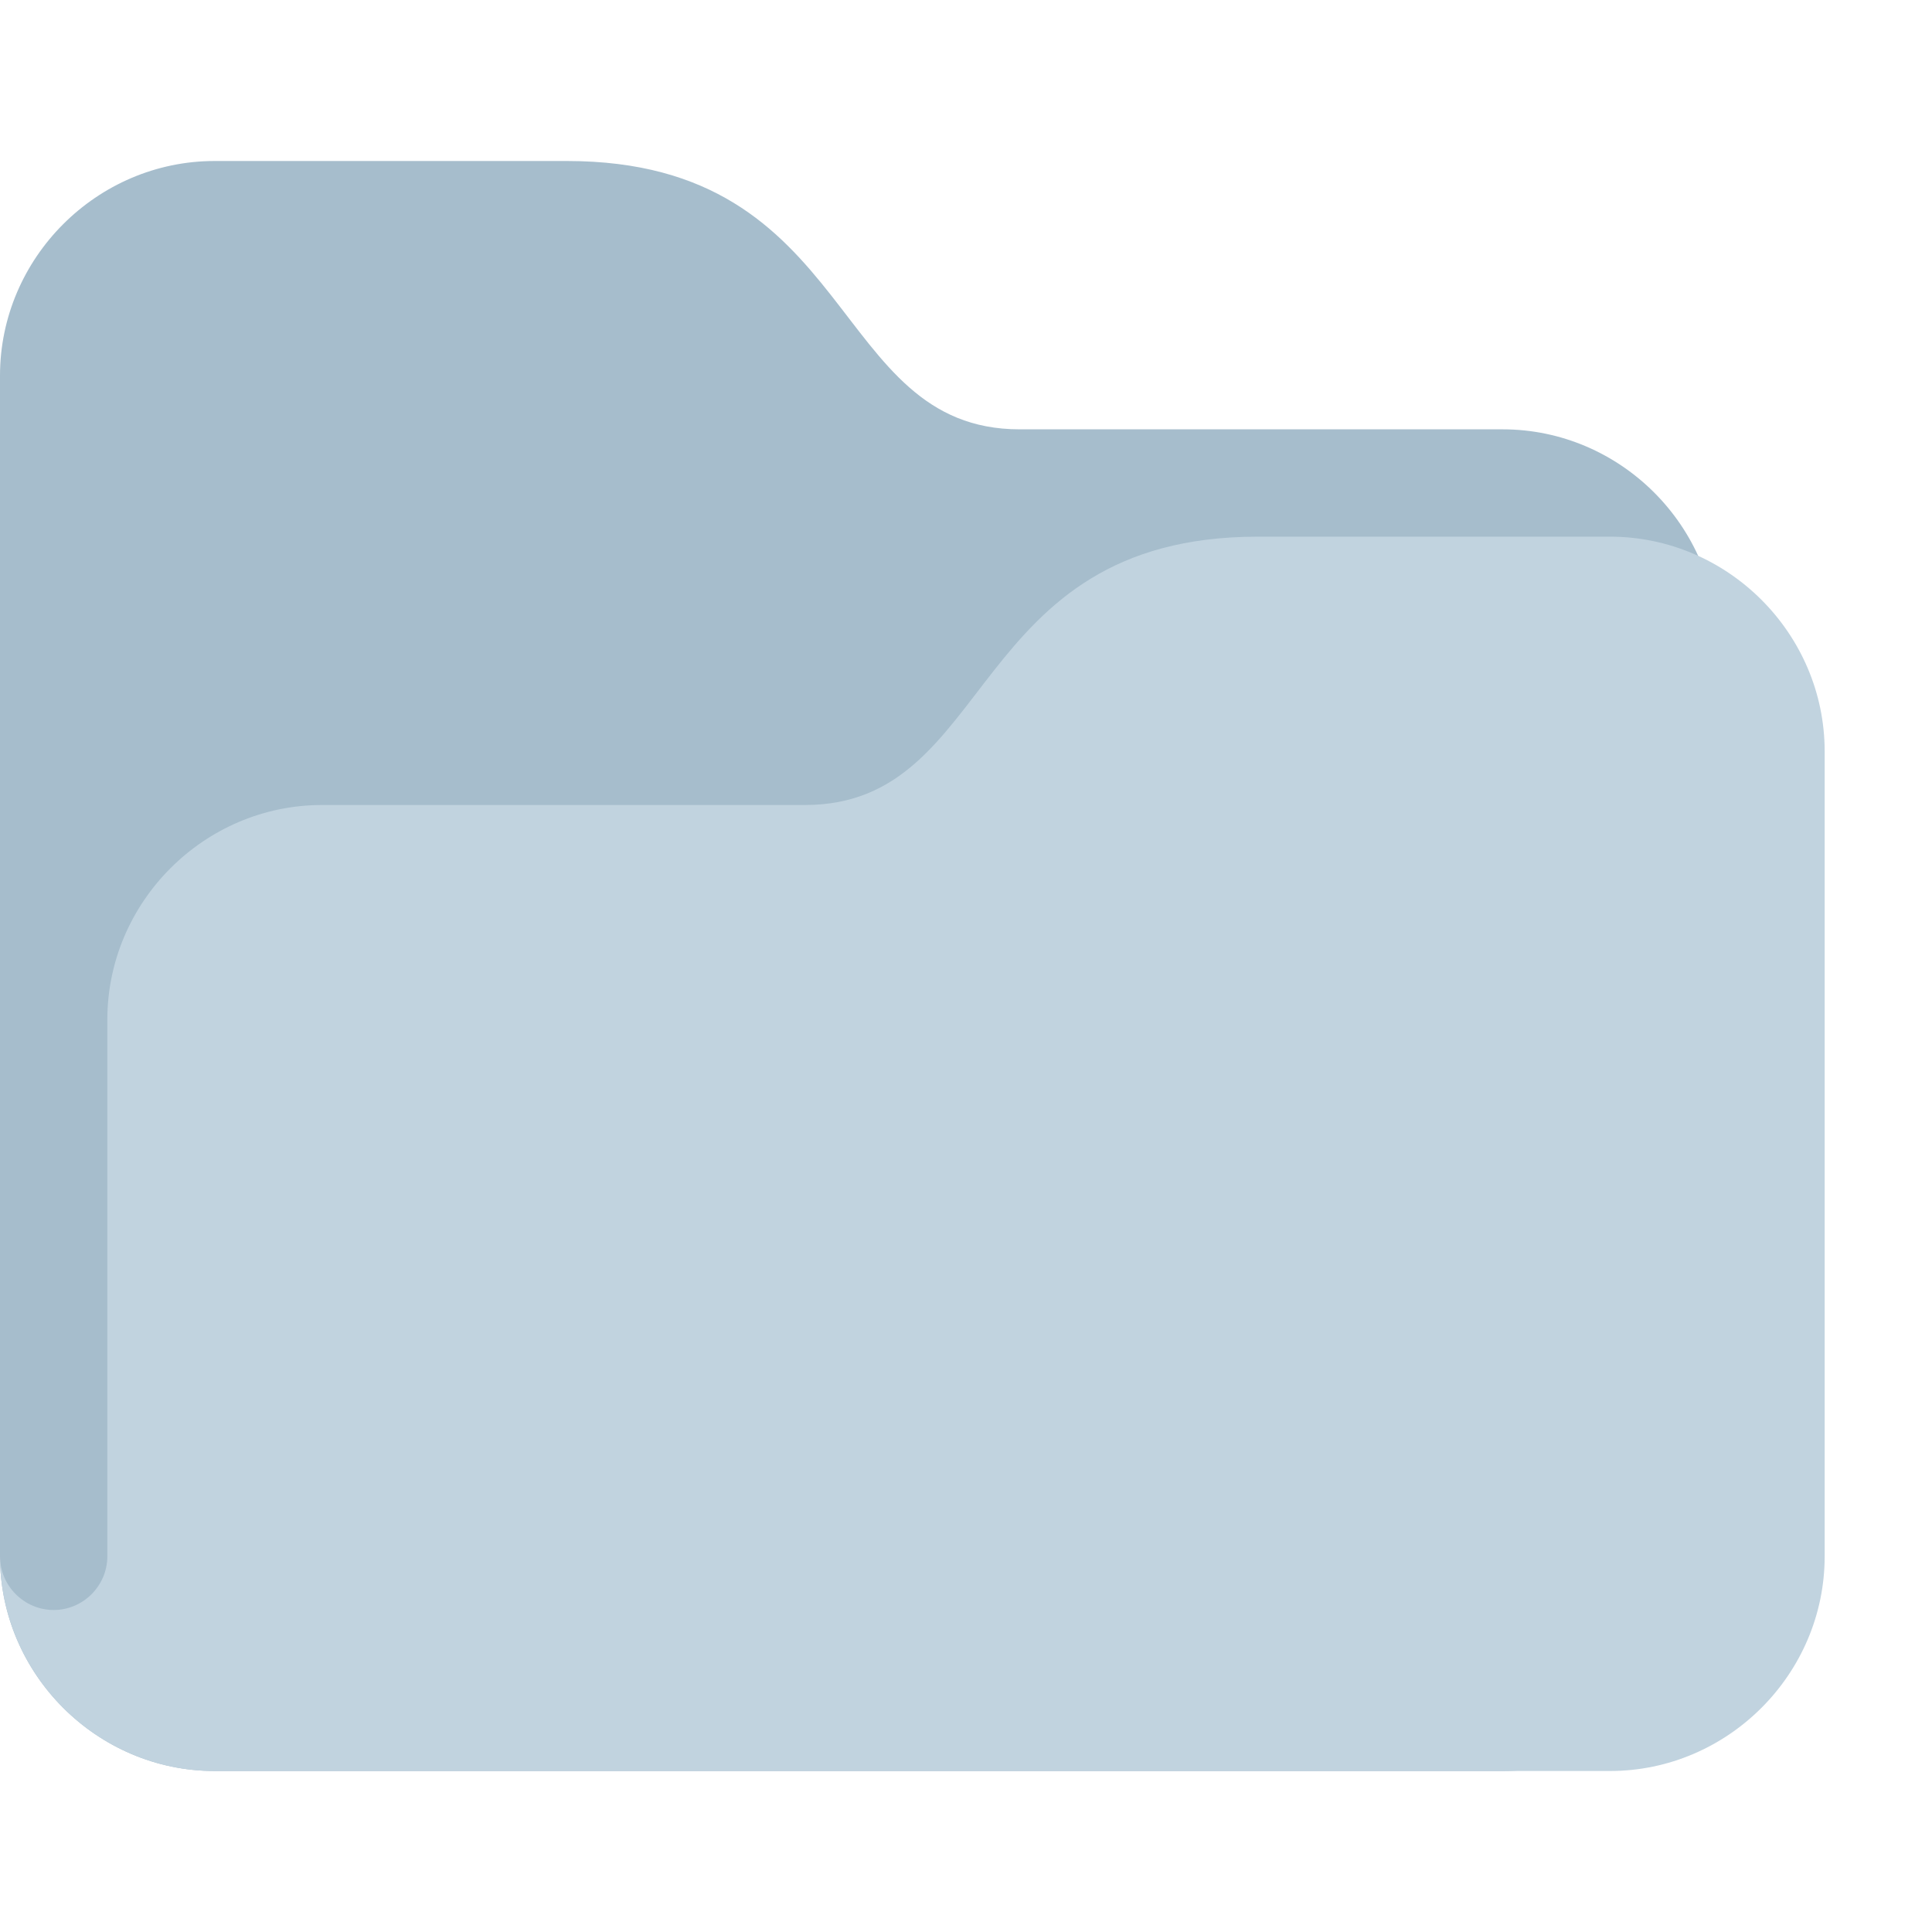<?xml version="1.0" encoding="UTF-8" standalone="no"?>
<!DOCTYPE svg PUBLIC "-//W3C//DTD SVG 1.1//EN" "http://www.w3.org/Graphics/SVG/1.1/DTD/svg11.dtd">
<svg width="100%" height="100%" viewBox="0 0 36 36" version="1.1" xmlns="http://www.w3.org/2000/svg" xmlns:xlink="http://www.w3.org/1999/xlink" xml:space="preserve" xmlns:serif="http://www.serif.com/" style="fill-rule:evenodd;clip-rule:evenodd;stroke-linejoin:round;stroke-miterlimit:2;">
    <path d="M0,29C0,31.194 1.806,33 4,33L28,33C30.194,33 32,31.194 32,29L32,12C32,9.806 30.194,8 28,8L19,8C15.438,8 16,3 10.562,3L4,3C1.806,3 -0,4.806 0,7L0,29Z" style="fill:rgb(166,189,204);fill-rule:nonzero;"/>
    <path d="M30,10L23.438,10C18,10 18.562,15 15,15L6,15C3.806,15 2,16.806 2,19L2,29C2,29.549 1.549,30 1,30C0.451,30 0,29.549 0,29C0,31.194 1.806,33 4,33L30,33C32.194,33 34,31.194 34,29L34,14C34,11.806 32.194,10 30,10" style="fill:rgb(193,211,223);fill-rule:nonzero;"/>
</svg>
